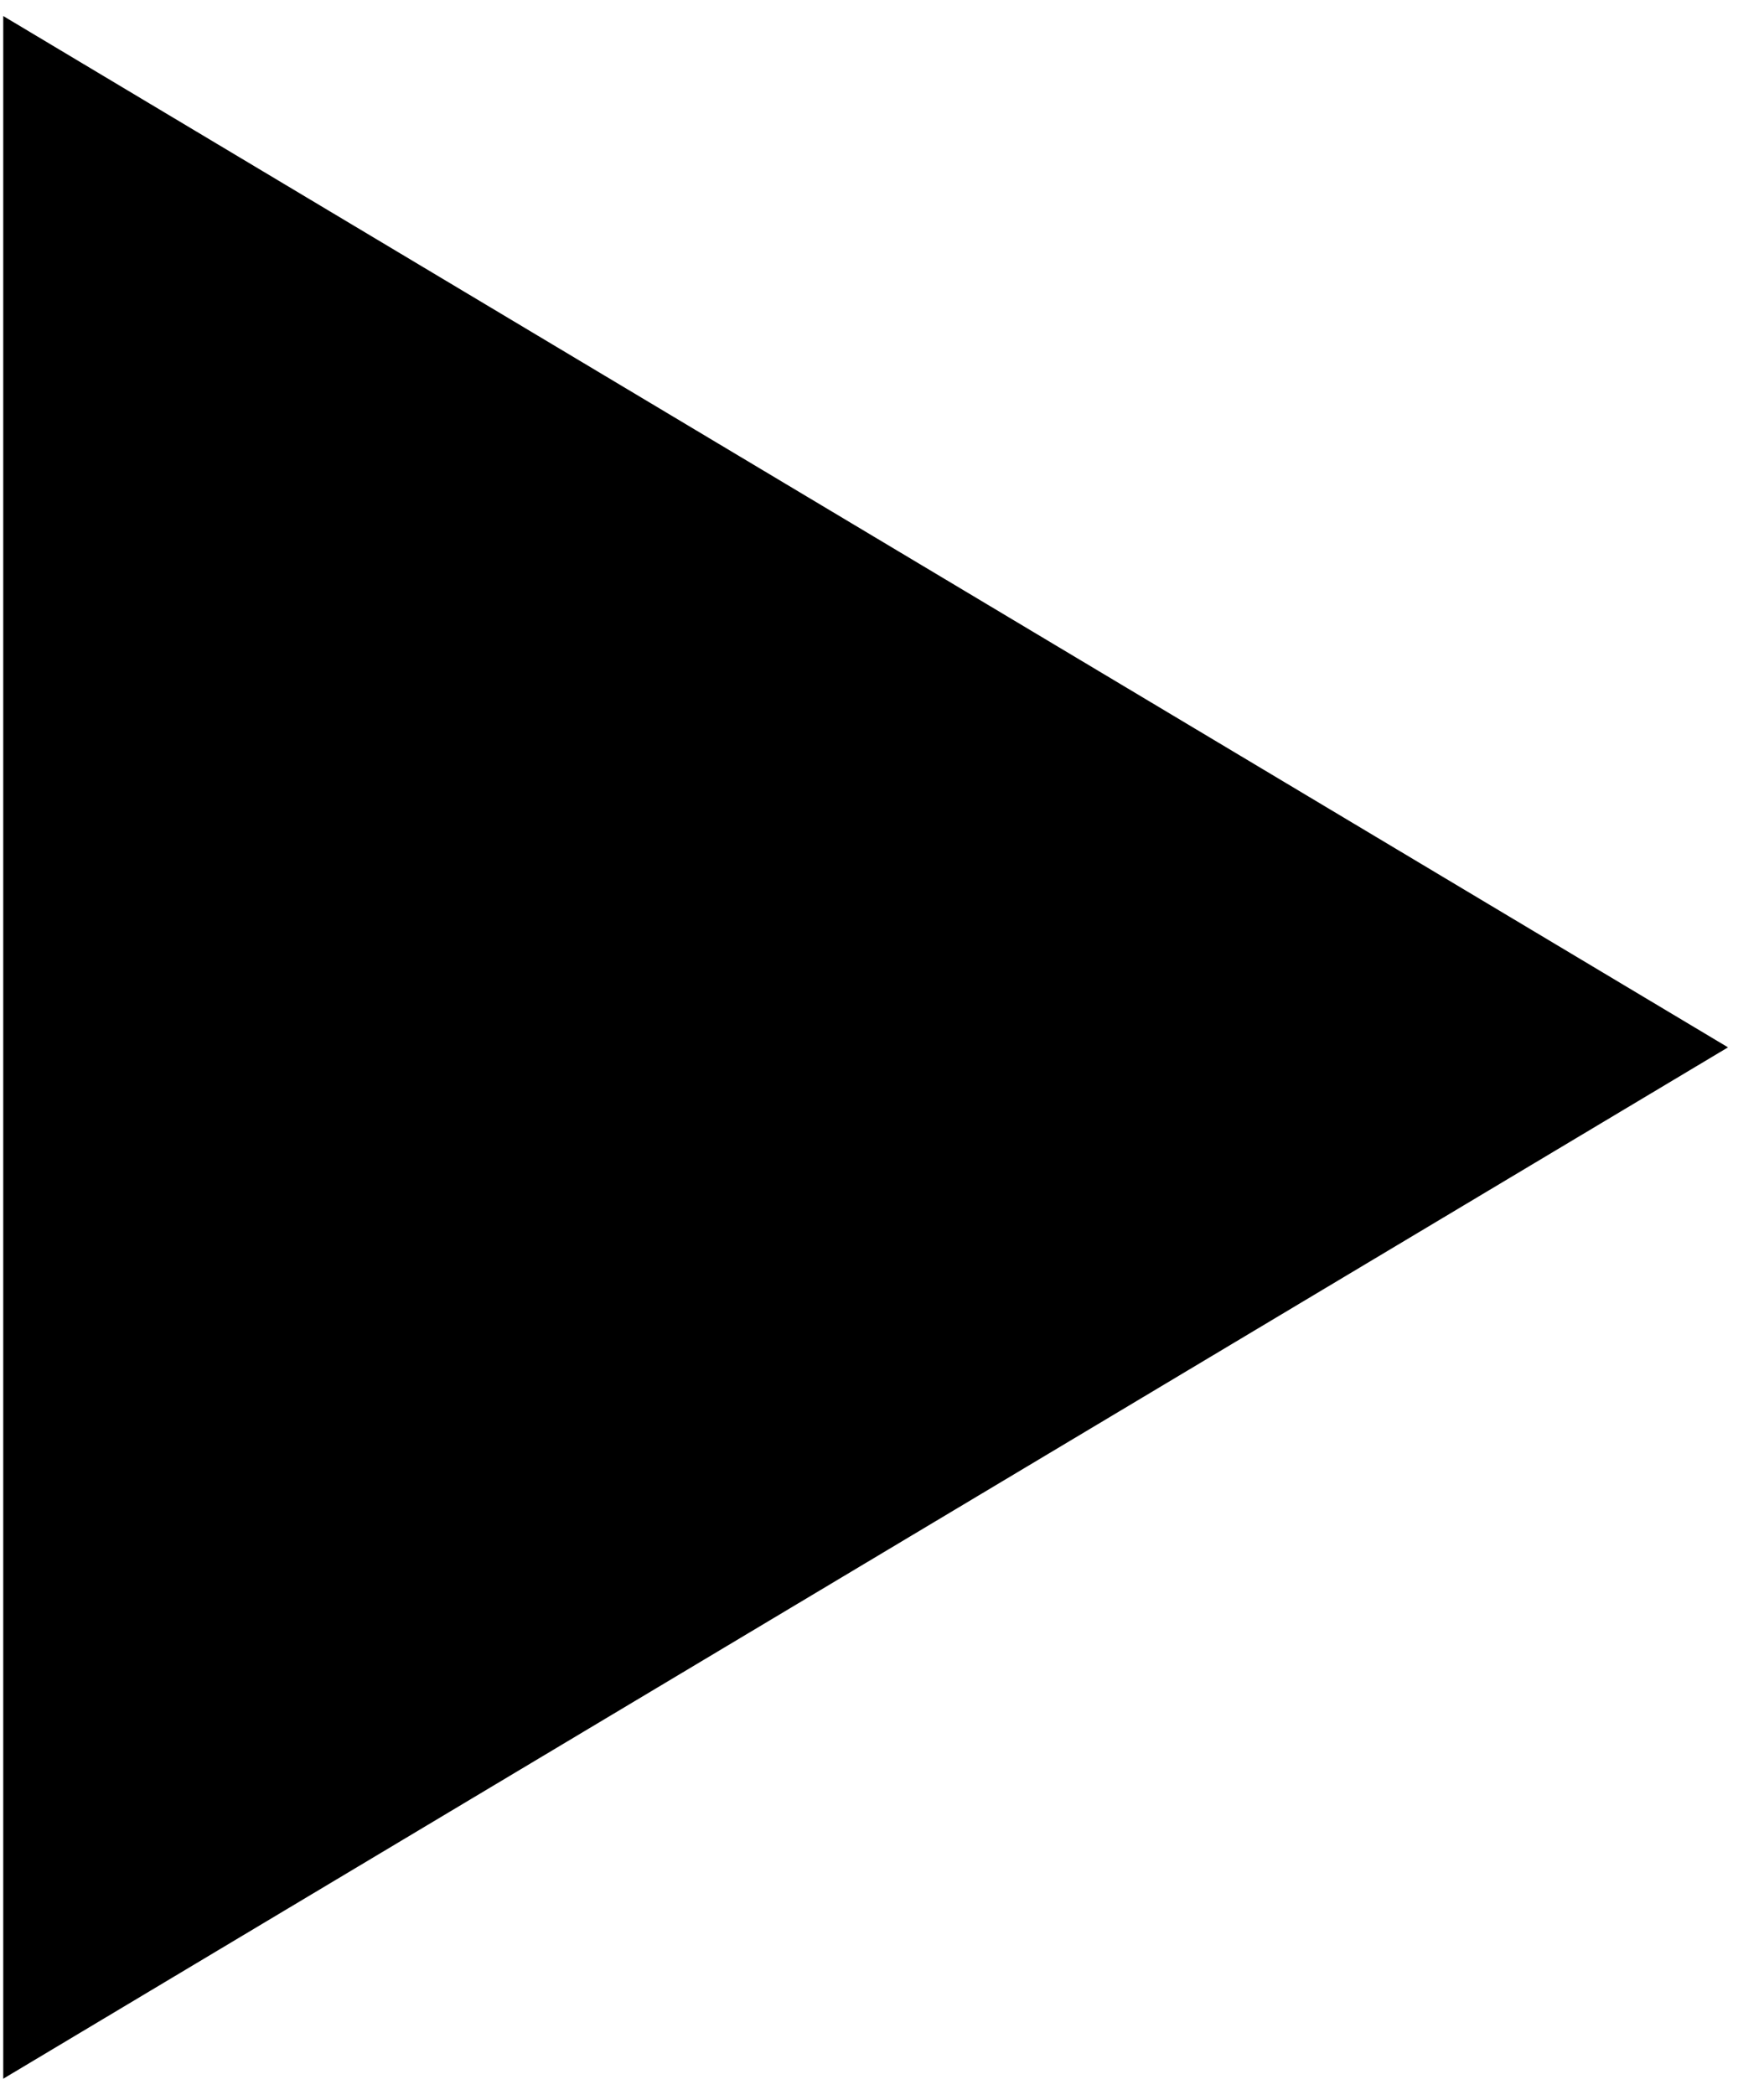 <?xml version="1.0" encoding="utf-8"?>
<!-- Generator: Adobe Illustrator 21.1.0, SVG Export Plug-In . SVG Version: 6.00 Build 0)  -->
<svg 
 xmlns="http://www.w3.org/2000/svg"
 xmlns:xlink="http://www.w3.org/1999/xlink"
 width="32px" height="38px">
<path fill-rule="evenodd"  fill="rgb(0, 0, 0)"
 d="M31.347,18.999 L0.059,37.708 L0.059,0.291 L31.347,18.999 Z"/>
</svg>